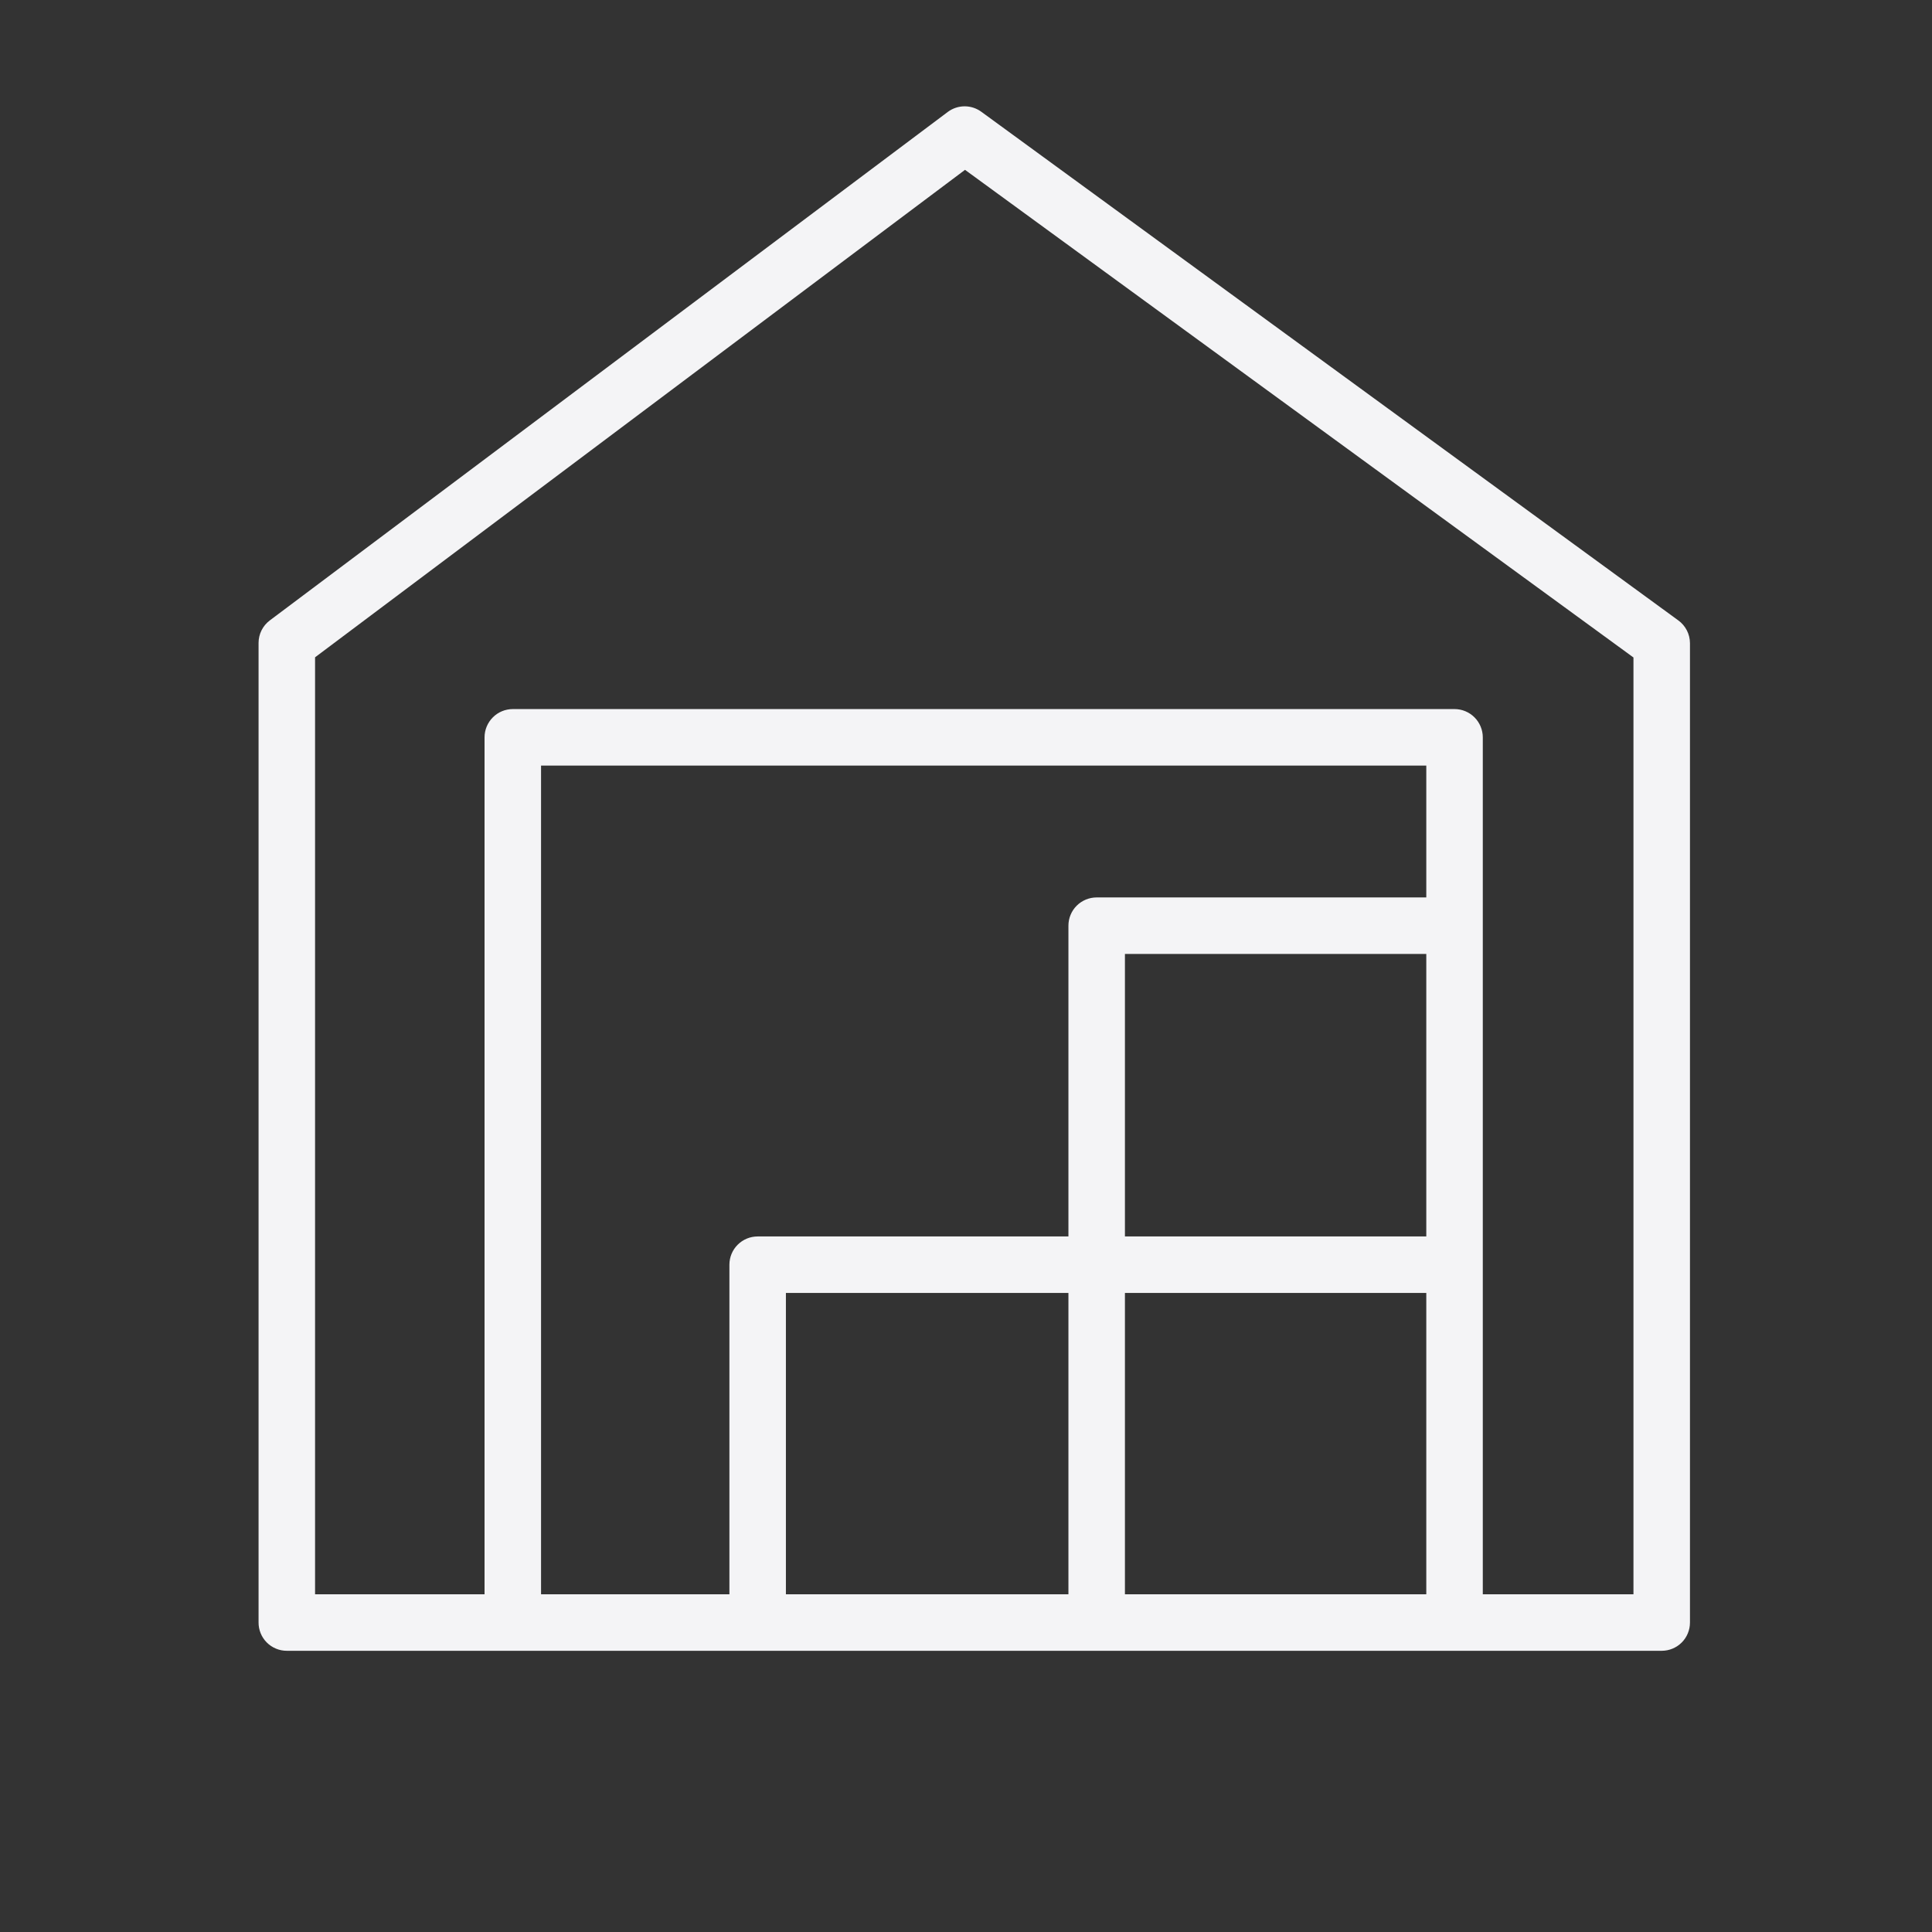 <svg width="65" height="65" viewBox="0 0 65 65" fill="none" xmlns="http://www.w3.org/2000/svg">
<rect x="0" y="0" width="65" height="65" fill="#333333" stroke="none"/>
<path d="M56.464 20.872L33.019 3.763C32.855 3.642 32.658 3.577 32.455 3.577C32.252 3.577 32.054 3.642 31.891 3.763L9.079 20.872C8.961 20.96 8.865 21.075 8.799 21.207C8.733 21.339 8.699 21.485 8.699 21.632V54.583C8.698 54.708 8.722 54.832 8.769 54.948C8.816 55.064 8.886 55.17 8.975 55.259C9.063 55.348 9.168 55.418 9.284 55.466C9.4 55.515 9.524 55.539 9.649 55.539H55.907C56.159 55.539 56.4 55.439 56.579 55.261C56.757 55.083 56.857 54.841 56.857 54.589V21.638C56.856 21.489 56.821 21.341 56.752 21.208C56.684 21.075 56.585 20.959 56.464 20.872ZM47.986 41.599H37.847V32.094H47.986V41.599ZM35.946 53.638H26.441V43.5H35.946V53.638ZM37.847 43.5H47.986V53.638H37.847V43.5ZM47.986 30.193H36.897C36.645 30.193 36.403 30.293 36.224 30.471C36.046 30.649 35.946 30.891 35.946 31.143V41.599H25.491C25.239 41.599 24.997 41.699 24.819 41.877C24.64 42.055 24.54 42.297 24.54 42.549V53.638H18.203V25.757H47.986V30.193ZM54.956 53.638H49.887V24.807C49.887 24.555 49.786 24.313 49.608 24.135C49.43 23.956 49.188 23.856 48.936 23.856H17.253C17.001 23.856 16.759 23.956 16.581 24.135C16.403 24.313 16.302 24.555 16.302 24.807V53.638H10.6V22.114L32.467 5.714L54.956 22.12V53.638Z" fill="#F4F4F6"/>
</svg>
